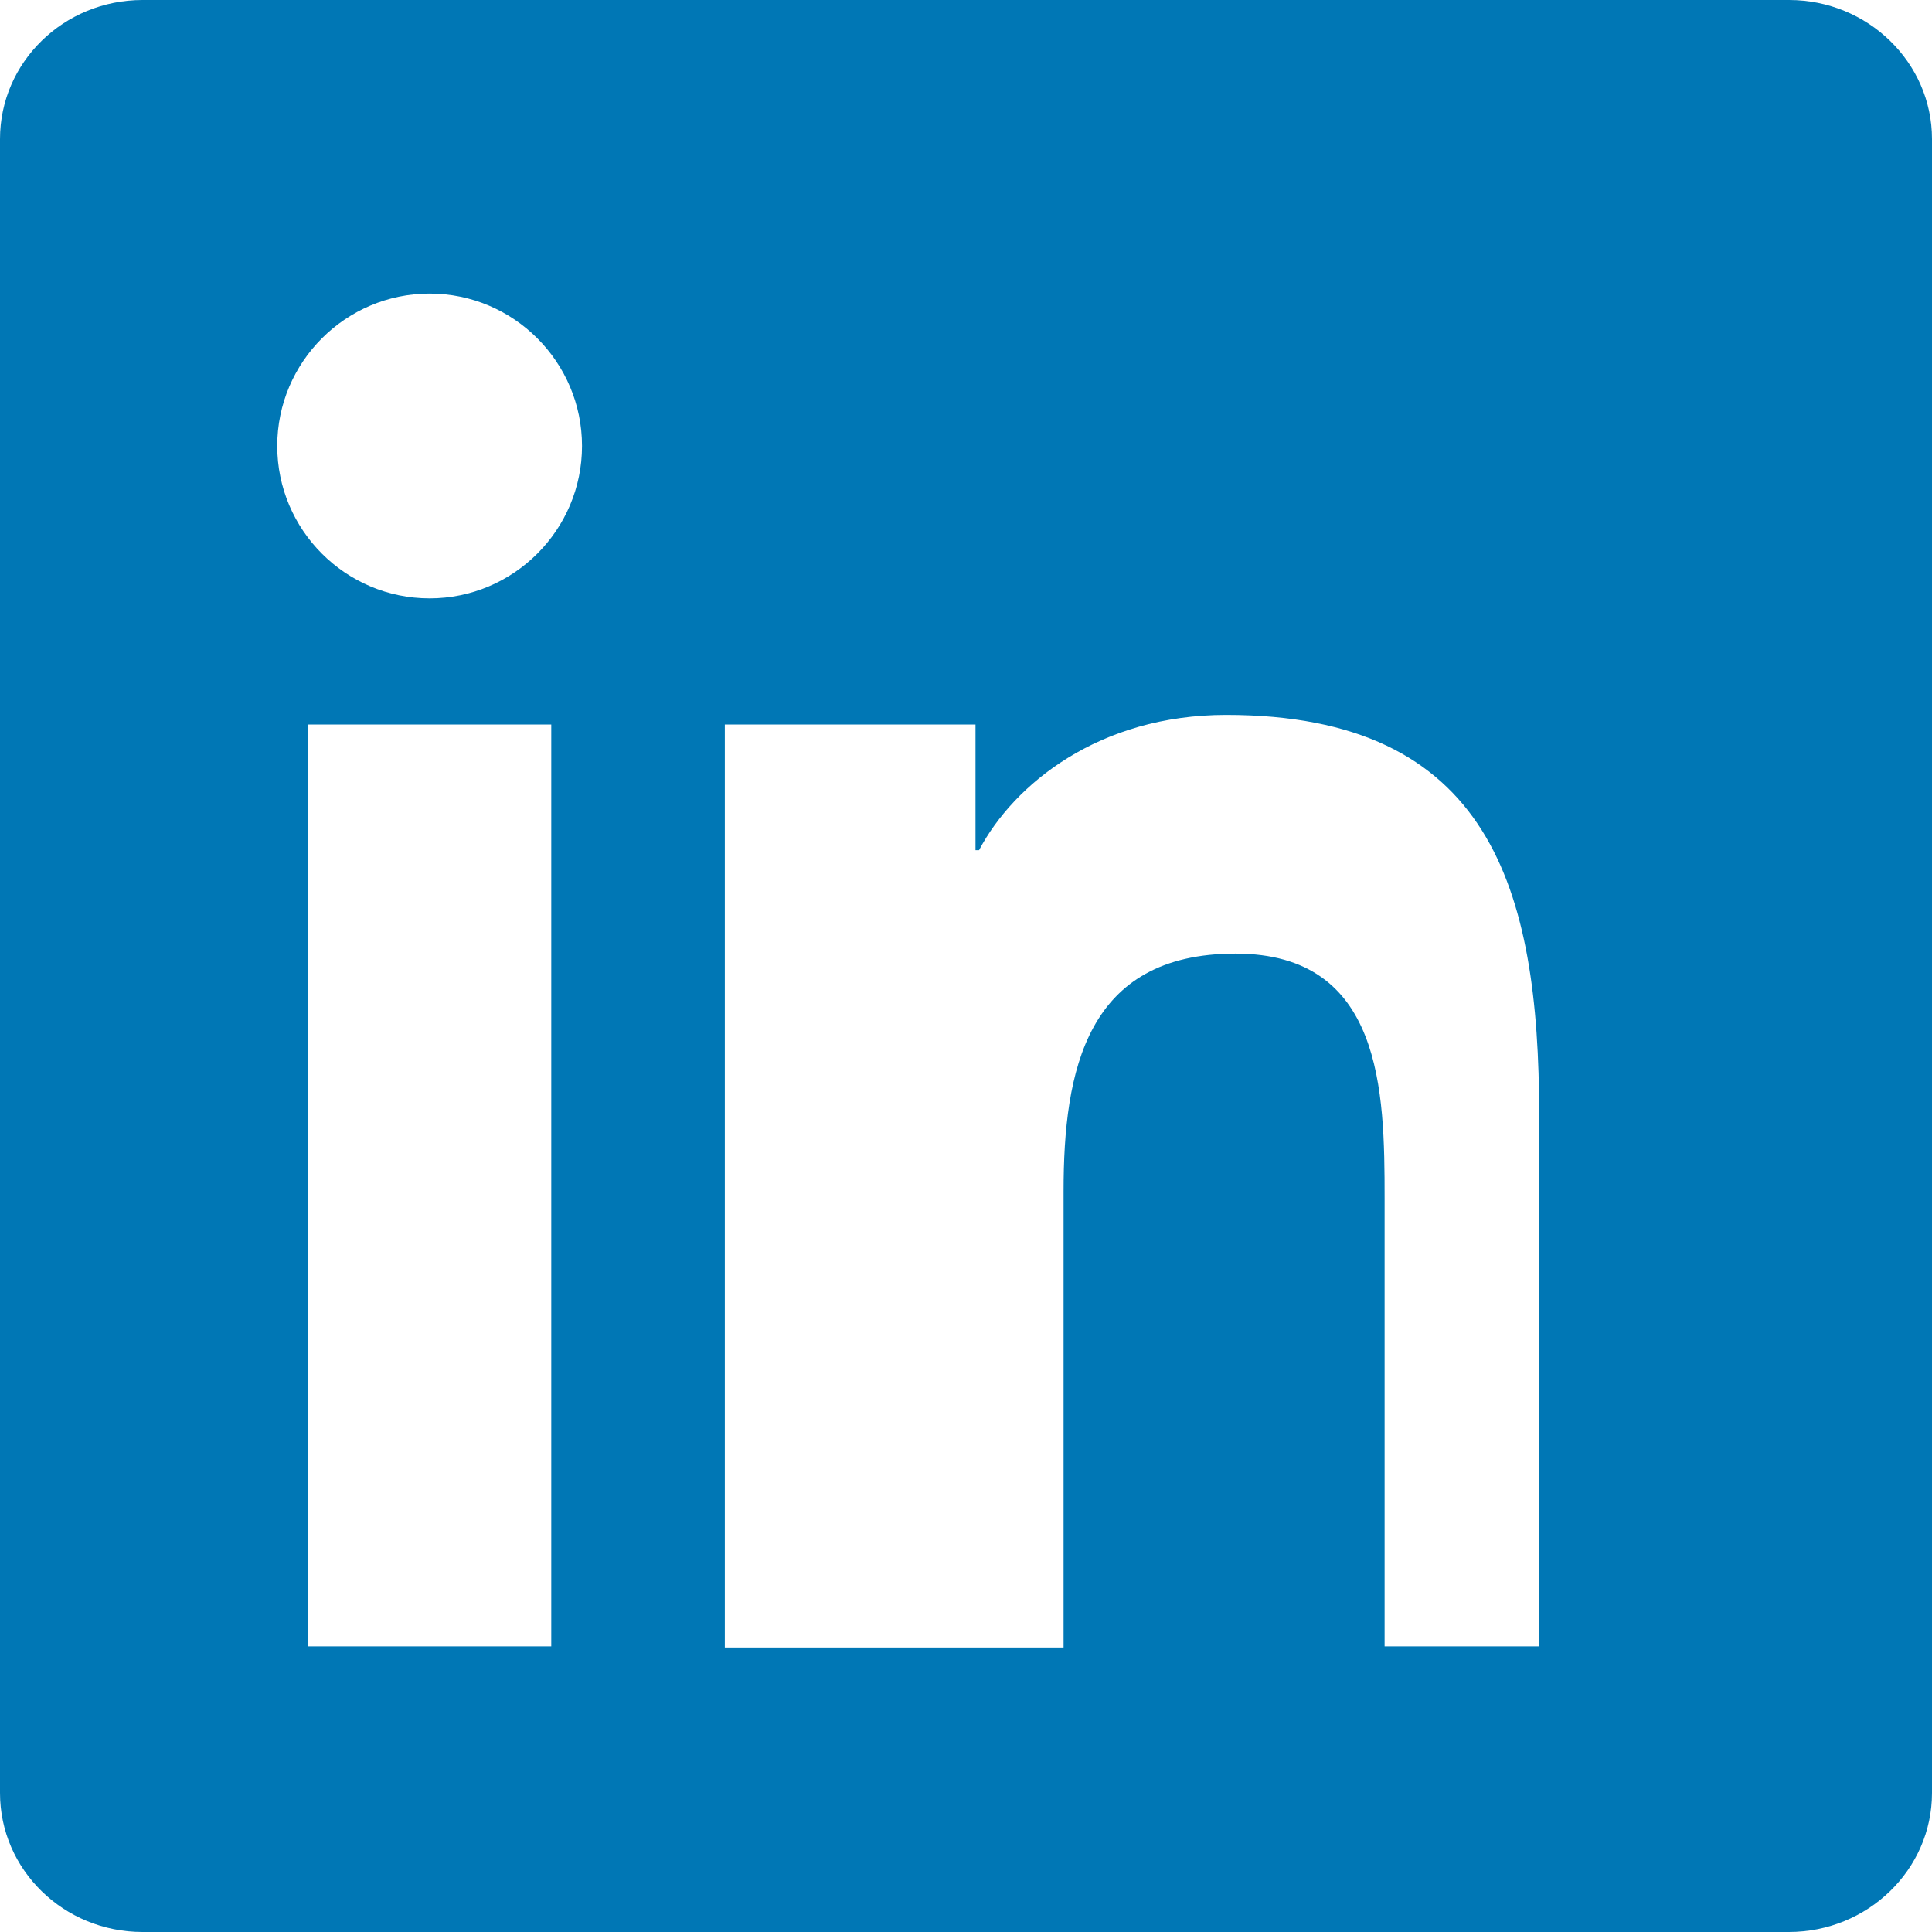 <svg xmlns="http://www.w3.org/2000/svg" viewBox="0 0 24 24" fill="#0077B5">
  <path d="M20.447 20.452H17.2v-5.569c0-1.328-.025-3.037-1.852-3.037-1.853 0-2.136 1.45-2.136 2.952v5.668H9.004V9h3.114v1.561h.044c.433-.82 1.49-1.68 3.07-1.68 3.28 0 3.888 2.158 3.888 4.967v6.654zM5.337 7.433c-1.044 0-1.893-.85-1.893-1.893s.85-1.893 1.893-1.893 1.893.85 1.893 1.893-.85 1.893-1.893 1.893zM6.848 20.452H3.825V9h3.023v11.452zM22.225 0H1.771C.792 0 0 .774 0 1.727v20.546C0 23.227.792 24 1.771 24h20.451C23.2 24 24 23.227 24 22.273V1.727C24 .774 23.2 0 22.225 0z"/>
</svg>